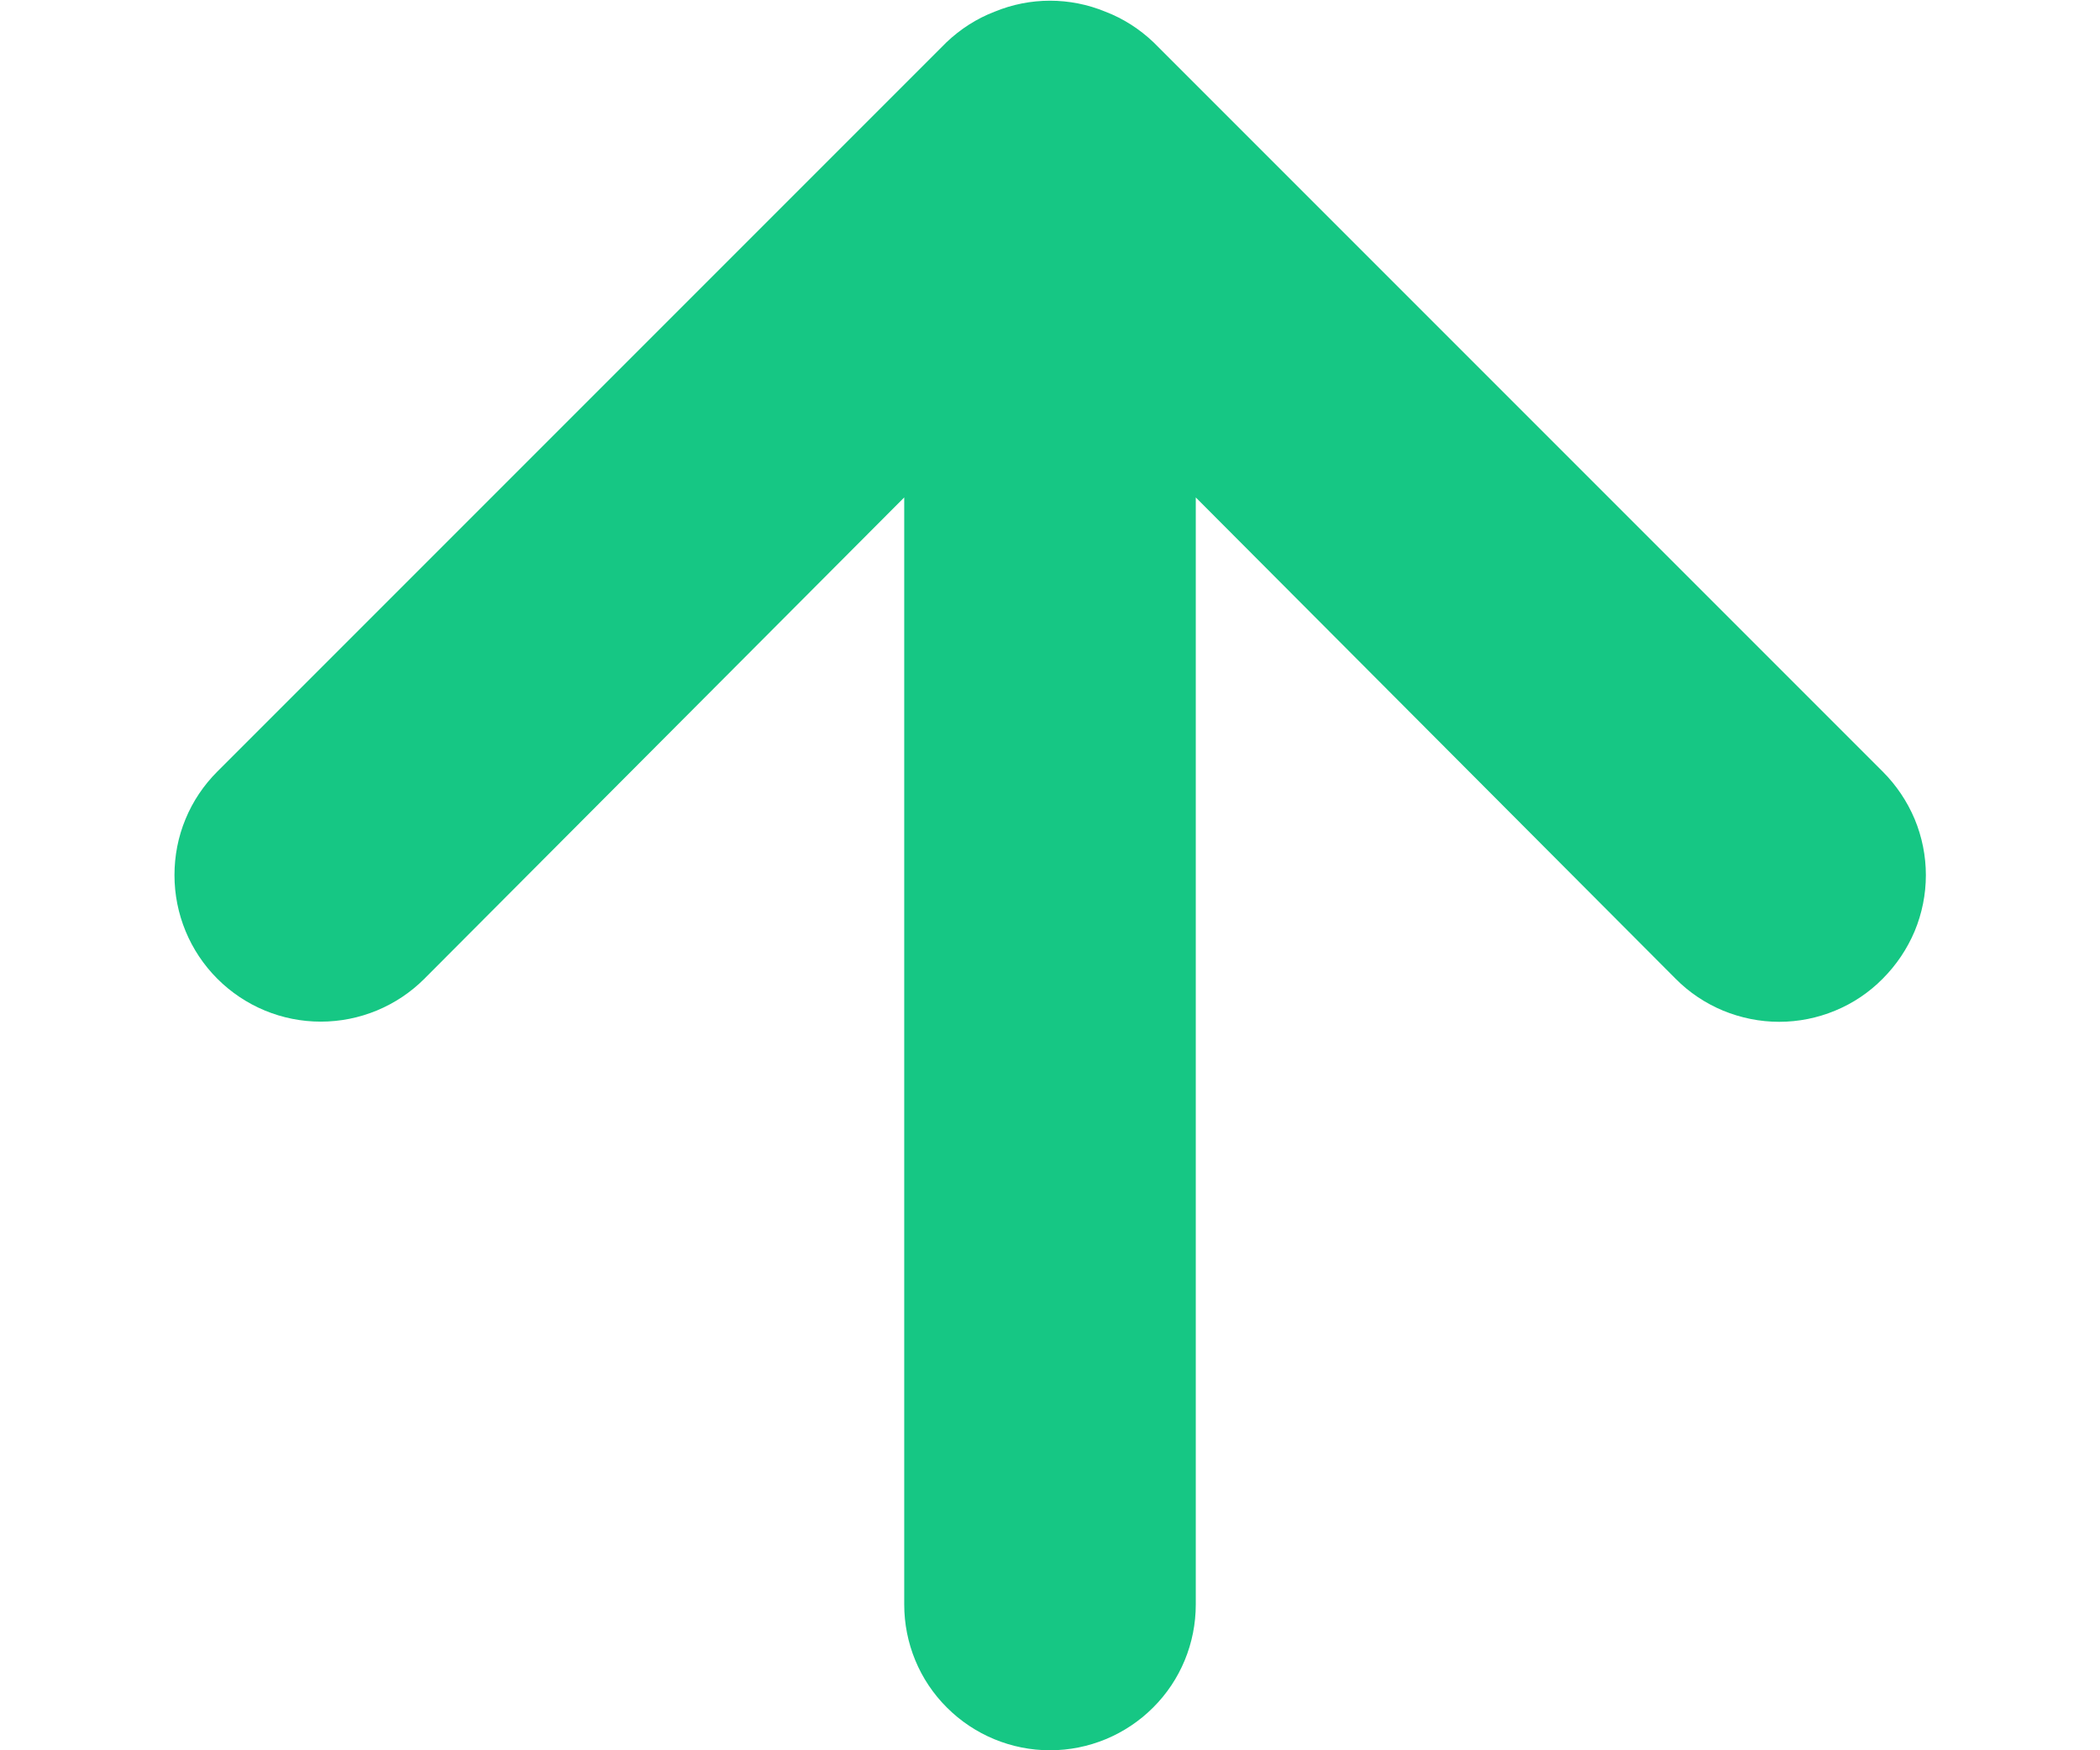 <svg width="12" height="10" viewBox="0 0 12 10" fill="none" xmlns="http://www.w3.org/2000/svg">
<path d="M10.758 4.408L6.592 0.242C6.512 0.166 6.419 0.106 6.317 0.067C6.114 -0.017 5.886 -0.017 5.683 0.067C5.581 0.106 5.488 0.166 5.408 0.242L1.242 4.408C1.164 4.486 1.102 4.578 1.06 4.68C1.018 4.781 0.997 4.89 0.997 5C0.997 5.222 1.085 5.435 1.242 5.592C1.399 5.749 1.611 5.837 1.833 5.837C2.055 5.837 2.268 5.749 2.425 5.592L5.167 2.842V9.167C5.167 9.388 5.254 9.6 5.411 9.756C5.567 9.912 5.779 10 6 10C6.221 10 6.433 9.912 6.589 9.756C6.746 9.6 6.833 9.388 6.833 9.167V2.842L9.575 5.592C9.652 5.67 9.745 5.732 9.846 5.774C9.948 5.816 10.057 5.838 10.167 5.838C10.277 5.838 10.386 5.816 10.487 5.774C10.589 5.732 10.681 5.67 10.758 5.592C10.836 5.514 10.898 5.422 10.941 5.32C10.983 5.219 11.005 5.11 11.005 5C11.005 4.89 10.983 4.781 10.941 4.68C10.898 4.578 10.836 4.486 10.758 4.408Z" fill="#16C784"/>
</svg>
